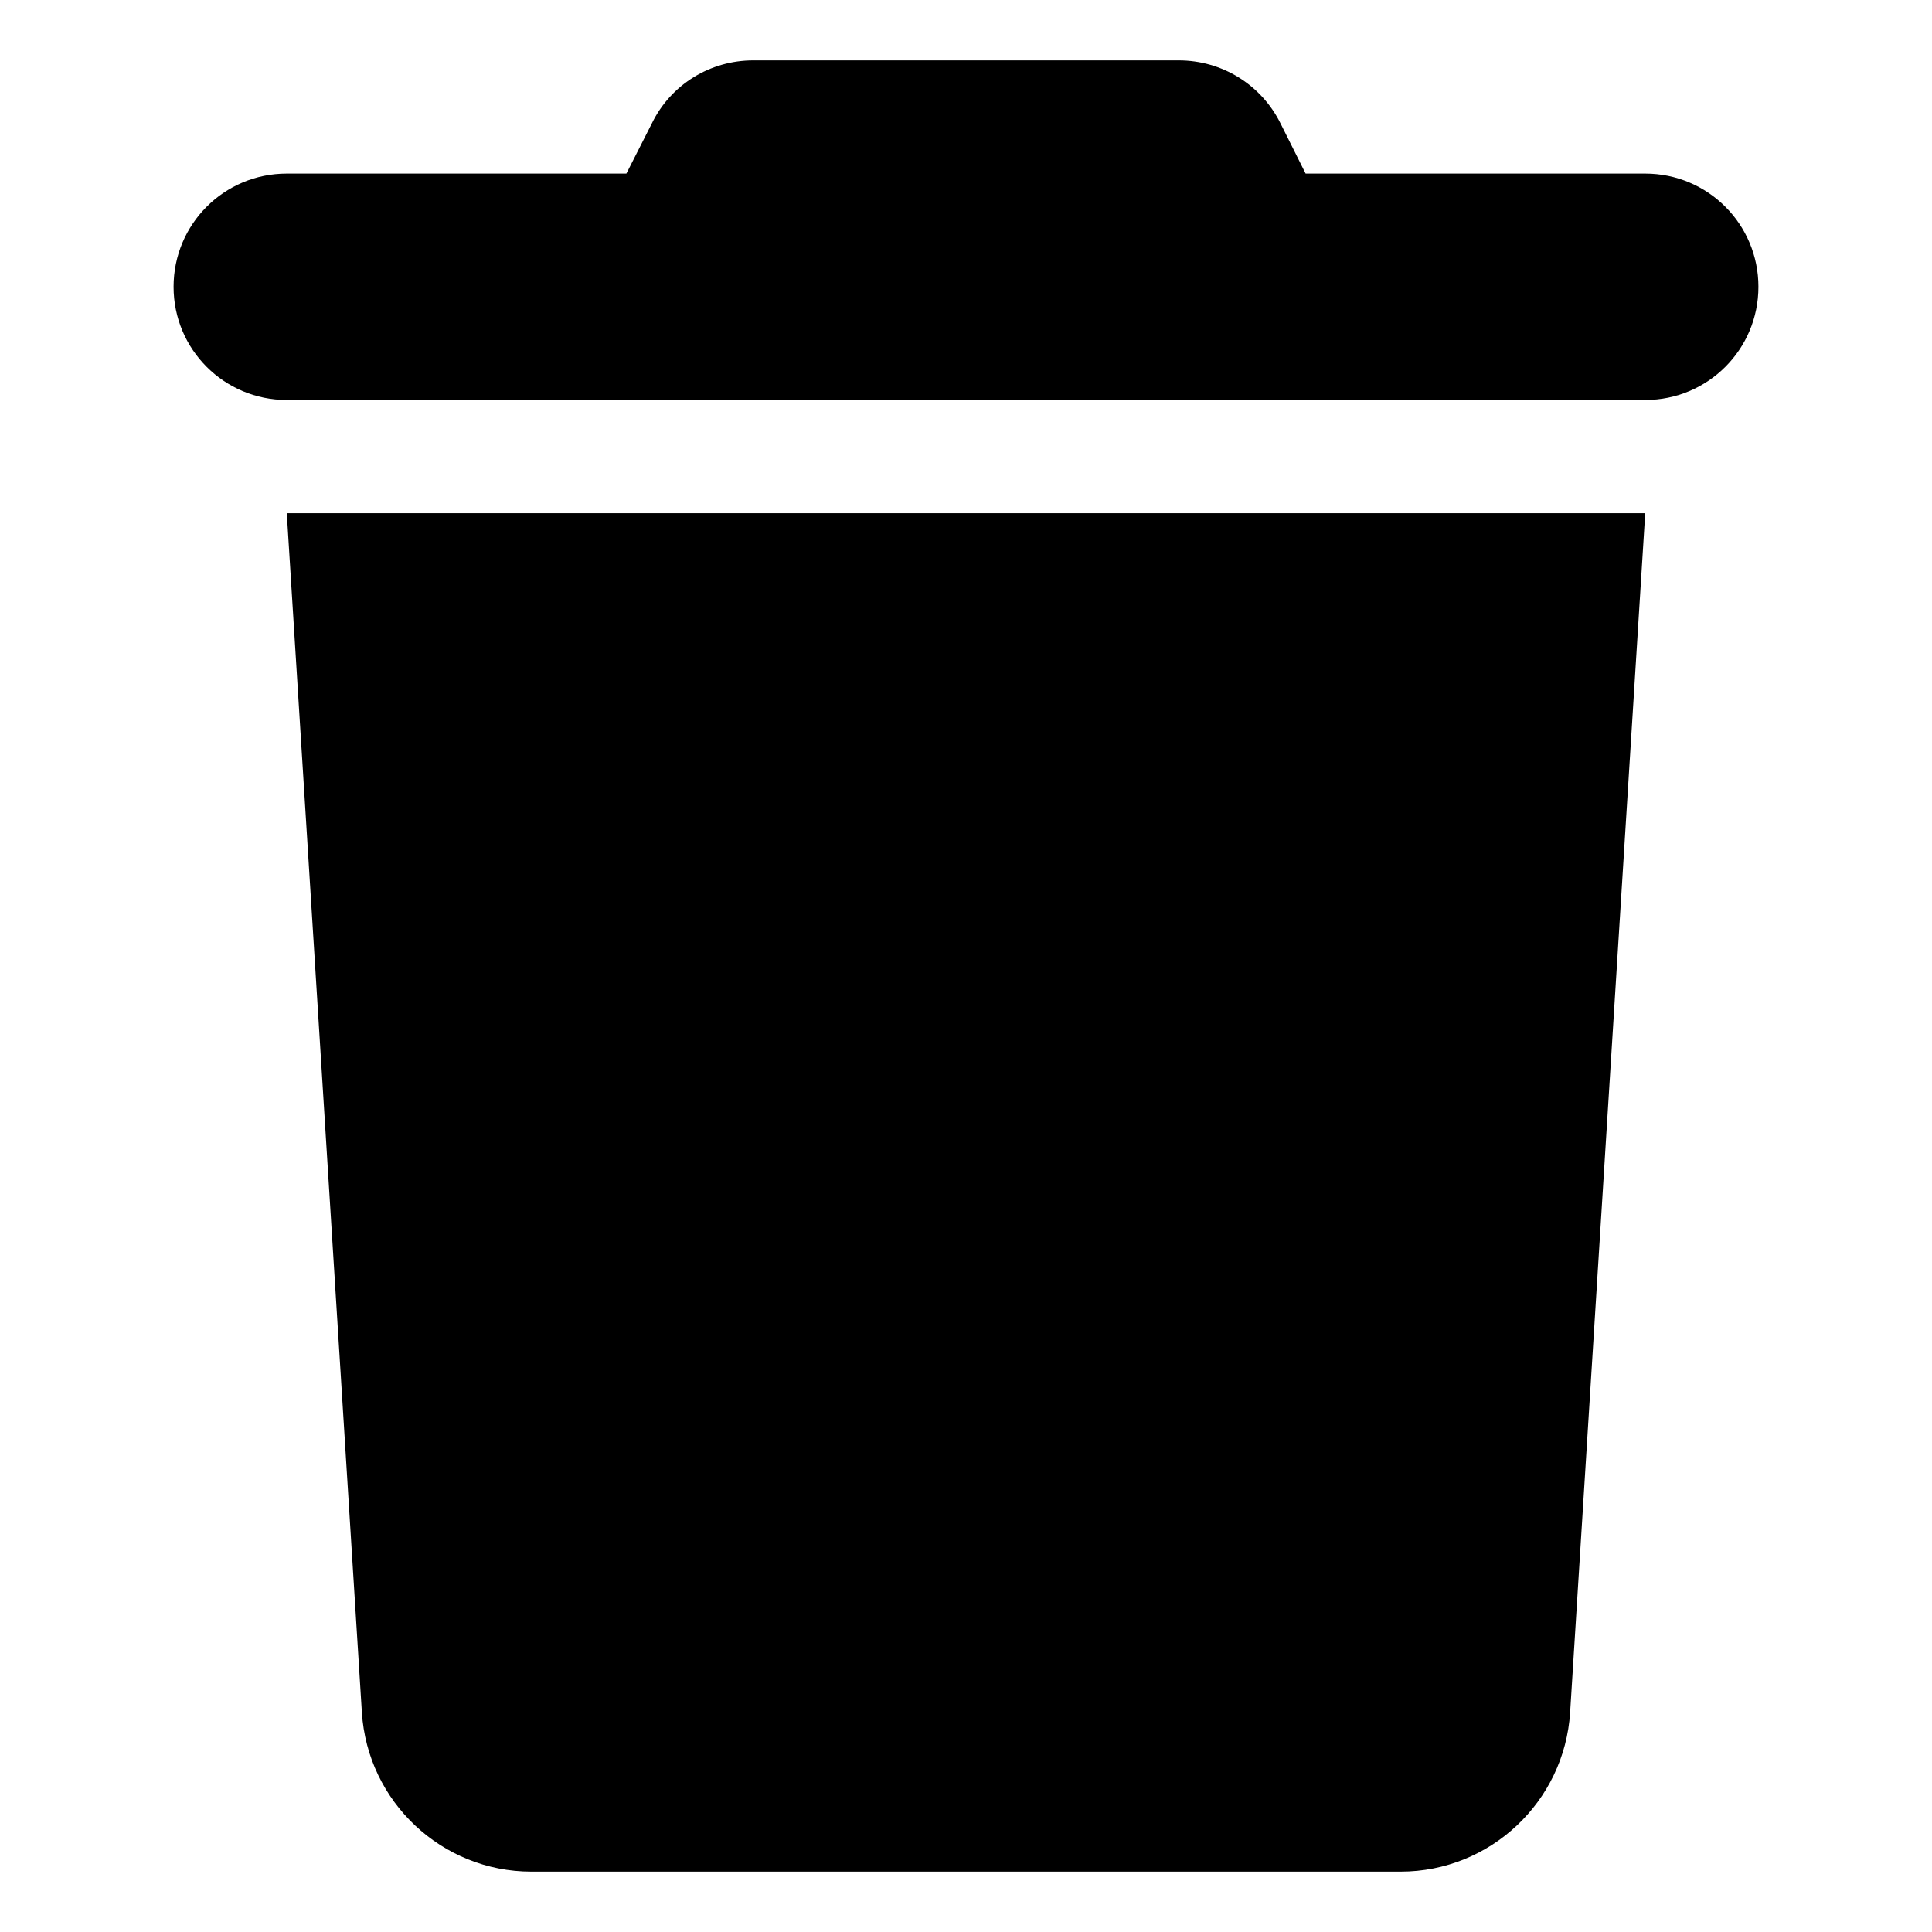 <svg xmlns="http://www.w3.org/2000/svg" viewBox="0 0 512 512"><path d="M172.8,32.6L166,46H76c-16.6,0-30,13.4-30,30s13.4,30,30,30h360c16.6,0,30-13.4,30-30s-13.4-30-30-30h-90l-6.7-13.4 C334.2,22.4,323.8,16,312.4,16H199.6C188.2,16,177.8,22.4,172.8,32.6z M436,136H76l19.9,317.8c1.5,23.7,21.2,42.2,44.9,42.2h230.4 c23.7,0,43.4-18.5,44.9-42.2L436,136z"/></svg>
